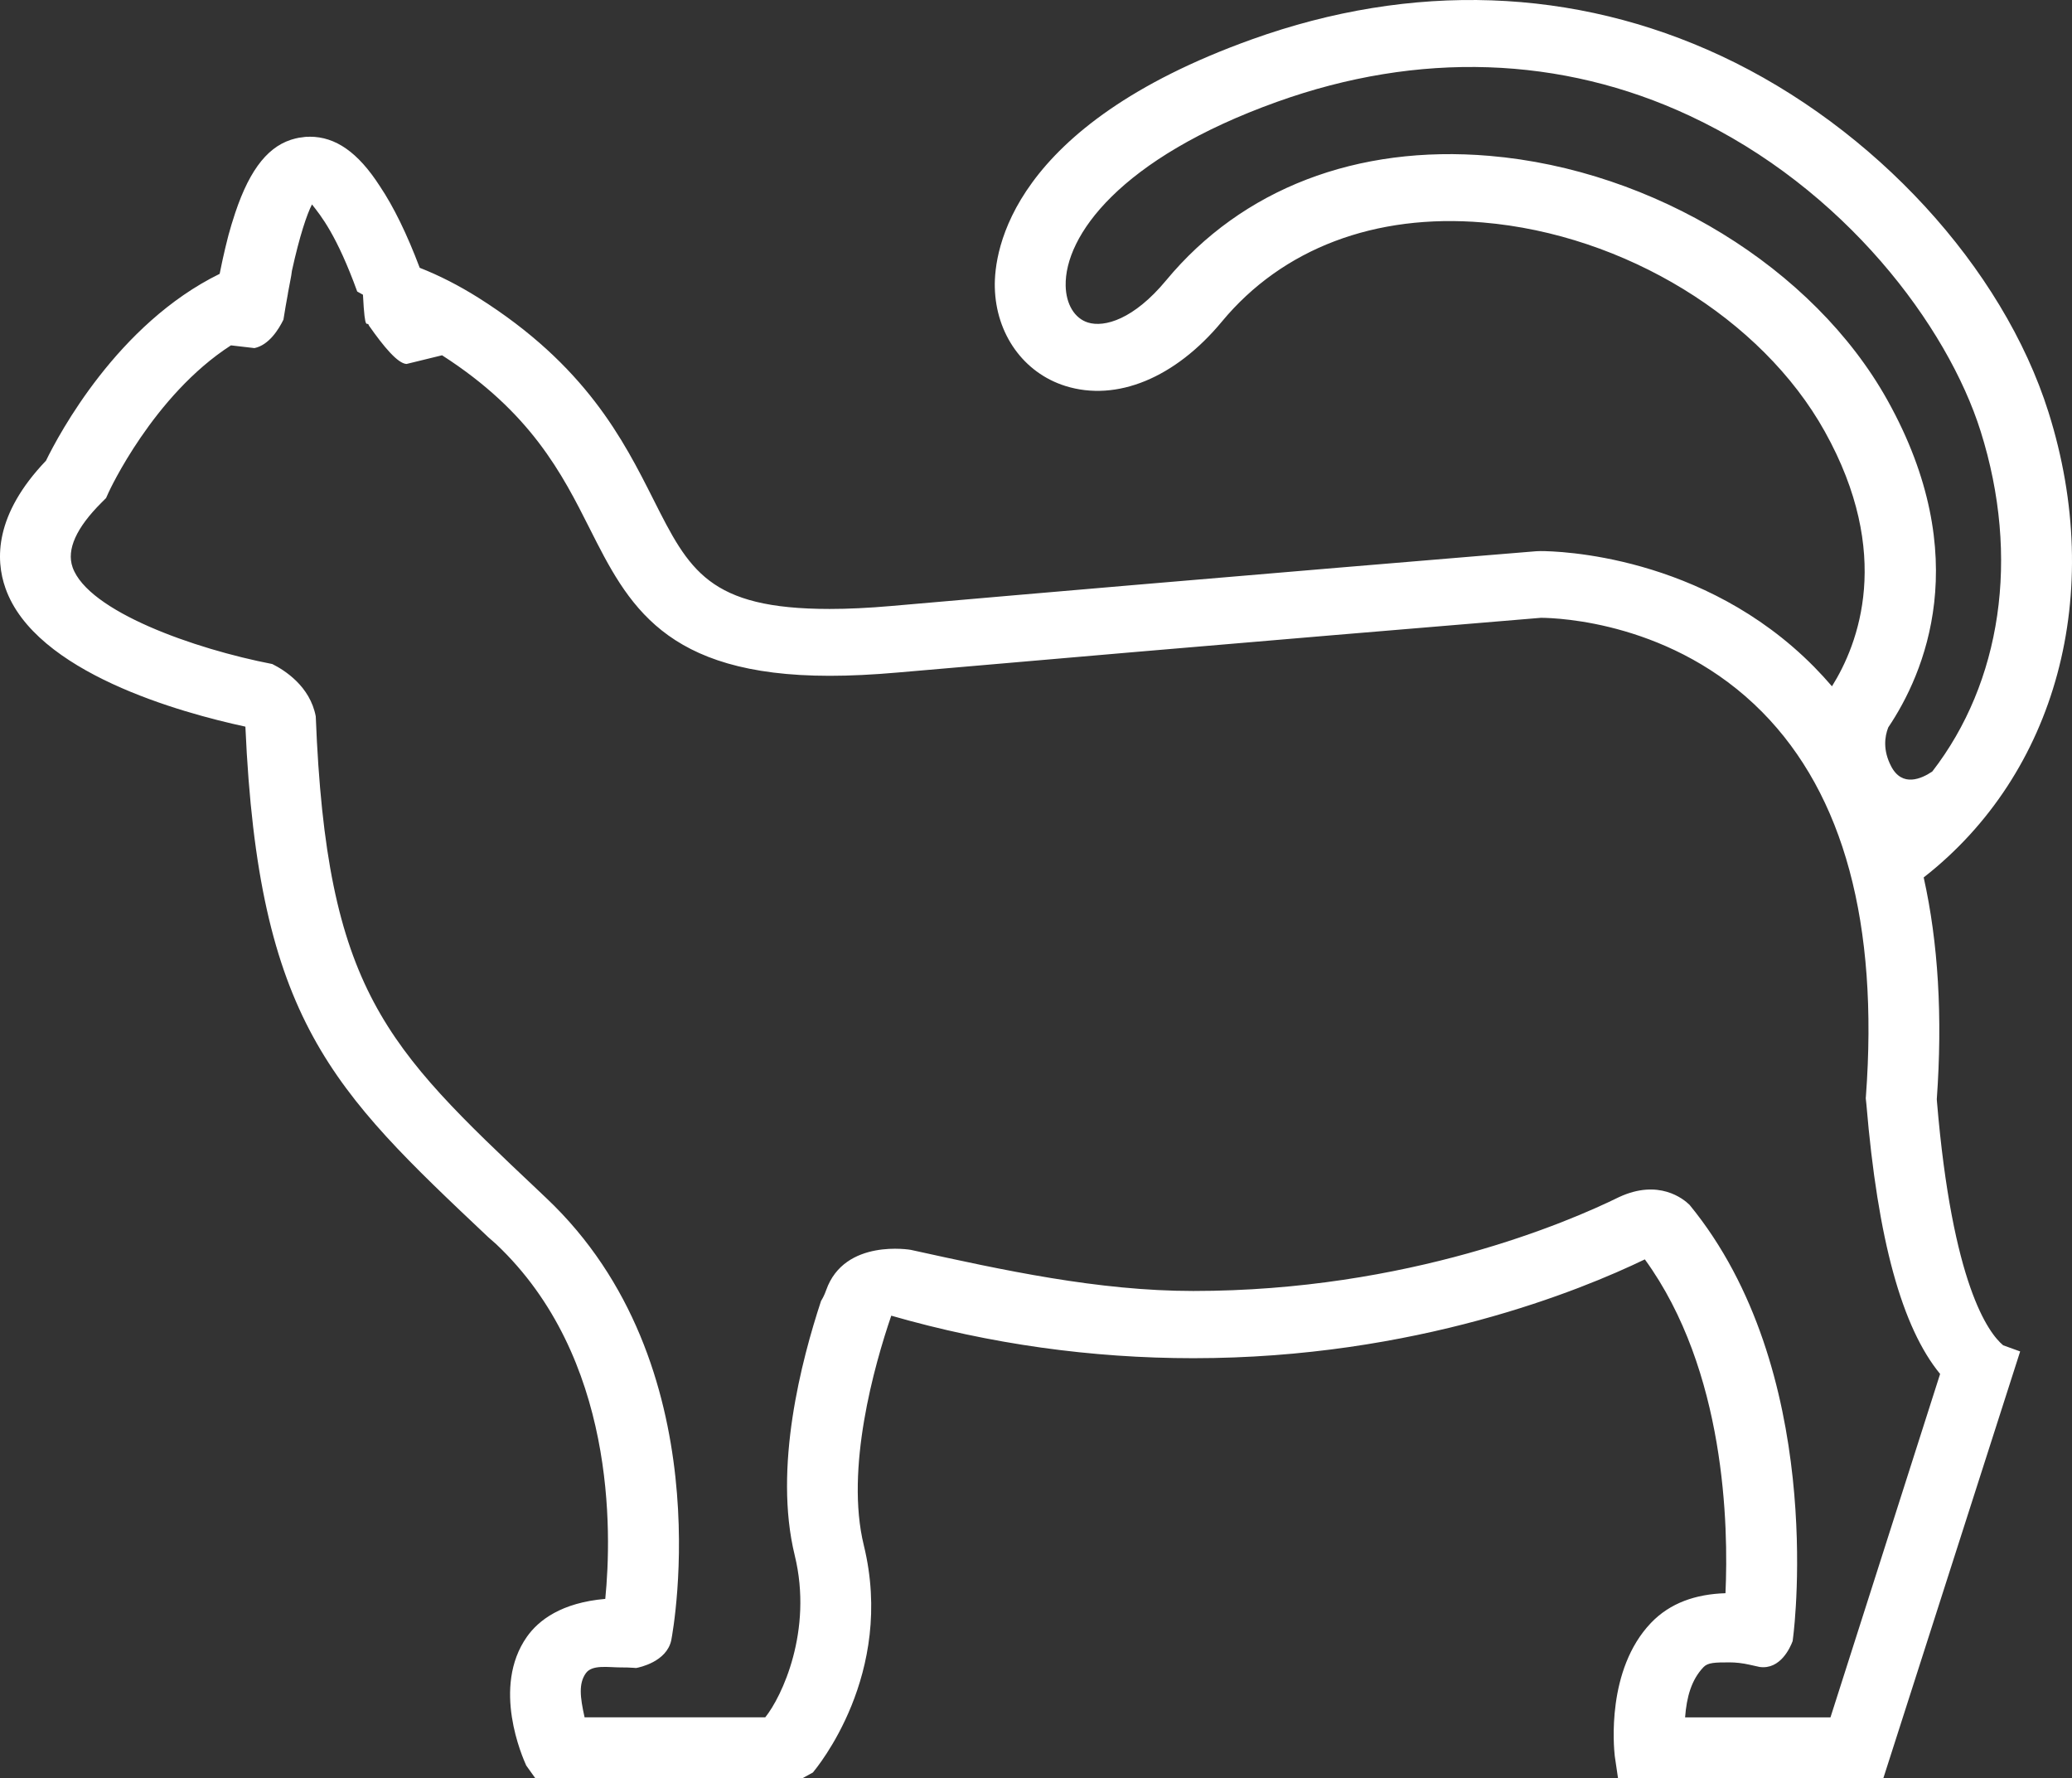 <svg width="141" height="121" viewBox="0 0 141 121" fill="none" xmlns="http://www.w3.org/2000/svg">
<rect x="0" y="0" width="141" height="121" fill="#333333" stroke="none"/>
<path d="M3.129 31.346C4.009 29.544 7.999 22.038 14.948 18.633C15 18.36 15.055 18.102 15.111 17.845C15.128 17.758 15.147 17.672 15.167 17.586C15.274 17.105 15.381 16.647 15.494 16.212C15.516 16.132 15.535 16.055 15.554 15.977C15.62 15.734 15.69 15.503 15.755 15.275C15.777 15.207 15.796 15.136 15.82 15.07C16.812 11.81 18.079 10.075 19.788 9.514C19.814 9.504 19.842 9.5 19.869 9.489C20.022 9.443 20.177 9.402 20.336 9.373C20.422 9.357 20.51 9.35 20.599 9.339C20.68 9.329 20.76 9.311 20.844 9.309C20.88 9.305 20.915 9.313 20.954 9.312C20.996 9.312 21.035 9.302 21.08 9.302C22.827 9.302 24.356 10.351 25.845 12.661C26.79 14.069 27.695 15.926 28.562 18.221C29.891 18.742 31.221 19.422 32.535 20.247C39.865 24.862 42.419 29.927 44.471 33.997C46.89 38.793 48.222 41.434 56.459 41.434C57.709 41.434 59.113 41.367 60.634 41.234C83.421 39.24 104.342 37.521 104.549 37.506L104.835 37.496C105.945 37.496 115.89 37.717 123.451 45.375C123.872 45.803 124.275 46.242 124.666 46.697C126.471 43.813 128.831 37.701 124.172 29.35C119.886 21.664 110.54 15.952 100.918 15.138C93.572 14.517 87.272 16.909 83.151 21.88C79.967 25.72 75.99 27.354 72.503 26.264C69.653 25.368 67.768 22.729 67.697 19.544C67.643 17.079 68.744 8.581 85.177 2.683C96.103 -1.242 107.149 -0.853 117.115 3.8C127.547 8.673 136.293 18.189 139.401 28.046C143.288 40.38 139.95 52.634 130.907 59.703C131.898 64.143 132.2 69.178 131.799 74.791L131.81 74.955C132.856 87.392 135.31 90.696 136.316 91.536L137.472 91.954L128.159 121H110.108L109.884 119.477C109.817 118.865 109.31 113.607 112.349 110.425C113.642 109.07 115.391 108.467 117.419 108.405C117.628 103.823 117.429 93.252 111.932 85.69C107.602 87.779 96.346 92.414 81.207 92.414C74.28 92.414 67.377 91.455 60.651 89.521C59.49 92.915 57.509 99.939 58.782 105.143C60.929 113.93 55.549 120.312 55.321 120.601L54.598 120.999H36.432L35.809 120.127C35.56 119.569 33.441 114.807 35.854 111.372C36.653 110.238 38.208 109.049 41.189 108.791C41.643 104.218 41.91 92.349 33.769 84.658L33.222 84.176C22.596 74.144 17.581 69.428 16.699 49.442C12.327 48.498 2.392 45.771 0.371 40.02C-0.317 38.071 -0.375 35.012 3.13 31.346L3.129 31.346ZM134.782 29.341C132.537 22.211 125.541 12.809 114.979 7.877C106.253 3.798 96.536 3.472 86.891 6.933C76.163 10.783 72.444 16.079 72.519 19.447C72.545 20.701 73.125 21.66 74.03 21.944C75.157 22.296 77.153 21.735 79.36 19.071C84.524 12.843 92.334 9.84 101.354 10.604C112.536 11.553 123.421 18.232 128.439 27.227C134.404 37.919 130.944 45.853 128.496 49.495C128.25 50.126 128.124 51.043 128.691 52.136C129.445 53.59 130.769 52.984 131.494 52.493C136.167 46.45 137.496 37.955 134.782 29.341L134.782 29.341ZM4.937 38.594C5.991 41.596 13.22 44.156 18.529 45.182C19.365 45.6 21.097 46.688 21.487 48.741C22.218 67.385 26.237 71.192 36.621 80.993L37.168 81.512C49.127 92.804 45.825 110.849 45.678 111.612C45.362 113.066 43.529 113.451 43.289 113.494L43.104 113.48C42.806 113.455 42.528 113.455 42.264 113.455C41.406 113.455 40.294 113.244 39.867 113.848C39.367 114.553 39.474 115.467 39.781 116.85H52.075C53.193 115.467 55.337 110.965 54.082 105.831C52.616 99.837 54.551 92.538 55.872 88.519C55.984 88.334 56.102 88.121 56.222 87.78C57.469 84.242 61.991 85.044 61.991 85.044H61.986C68.277 86.427 74.731 87.84 81.203 87.84C95.822 87.84 106.72 83.152 110.173 81.454C112.876 80.198 114.555 81.57 114.974 81.98C124.196 93.216 122.126 110.574 122.032 111.318L121.99 111.66C121.832 112.09 121.157 113.623 119.741 113.422L119.075 113.274C118.569 113.159 118.105 113.111 117.695 113.111C116.688 113.111 116.223 113.125 115.928 113.43C115.1 114.292 114.775 115.469 114.671 116.852H124.564L132.025 93.486C129.432 90.323 127.784 84.379 127.007 75.124L126.965 74.724L126.976 74.591C127.845 62.85 125.472 54.073 119.926 48.455C113.864 42.316 106.014 42.045 104.867 42.036C103.27 42.169 83.044 43.84 61.08 45.76C59.413 45.907 57.859 45.983 56.457 45.983C45.183 45.98 42.726 41.111 40.123 35.952C38.256 32.246 36.132 28.056 30.082 24.174L27.665 24.765C27.069 24.738 26.105 23.581 25.11 22.158C24.977 21.734 24.841 22.817 24.699 20.05H24.693L24.309 19.836C22.916 15.999 21.837 14.675 21.23 13.91C20.892 14.561 20.388 16.039 19.865 18.428C19.849 18.501 19.834 18.682 19.818 18.757C19.792 18.881 19.768 19.053 19.739 19.181C19.693 19.406 19.647 19.666 19.601 19.91C19.596 19.938 19.59 19.982 19.587 20.009C19.487 20.543 19.386 21.127 19.288 21.751C18.971 22.396 18.312 23.475 17.317 23.685L15.716 23.499C10.426 26.906 7.42 33.437 7.387 33.511L7.219 33.886L6.921 34.185C5.186 35.913 4.519 37.397 4.938 38.594L4.937 38.594Z" fill="white"/>
</svg>
